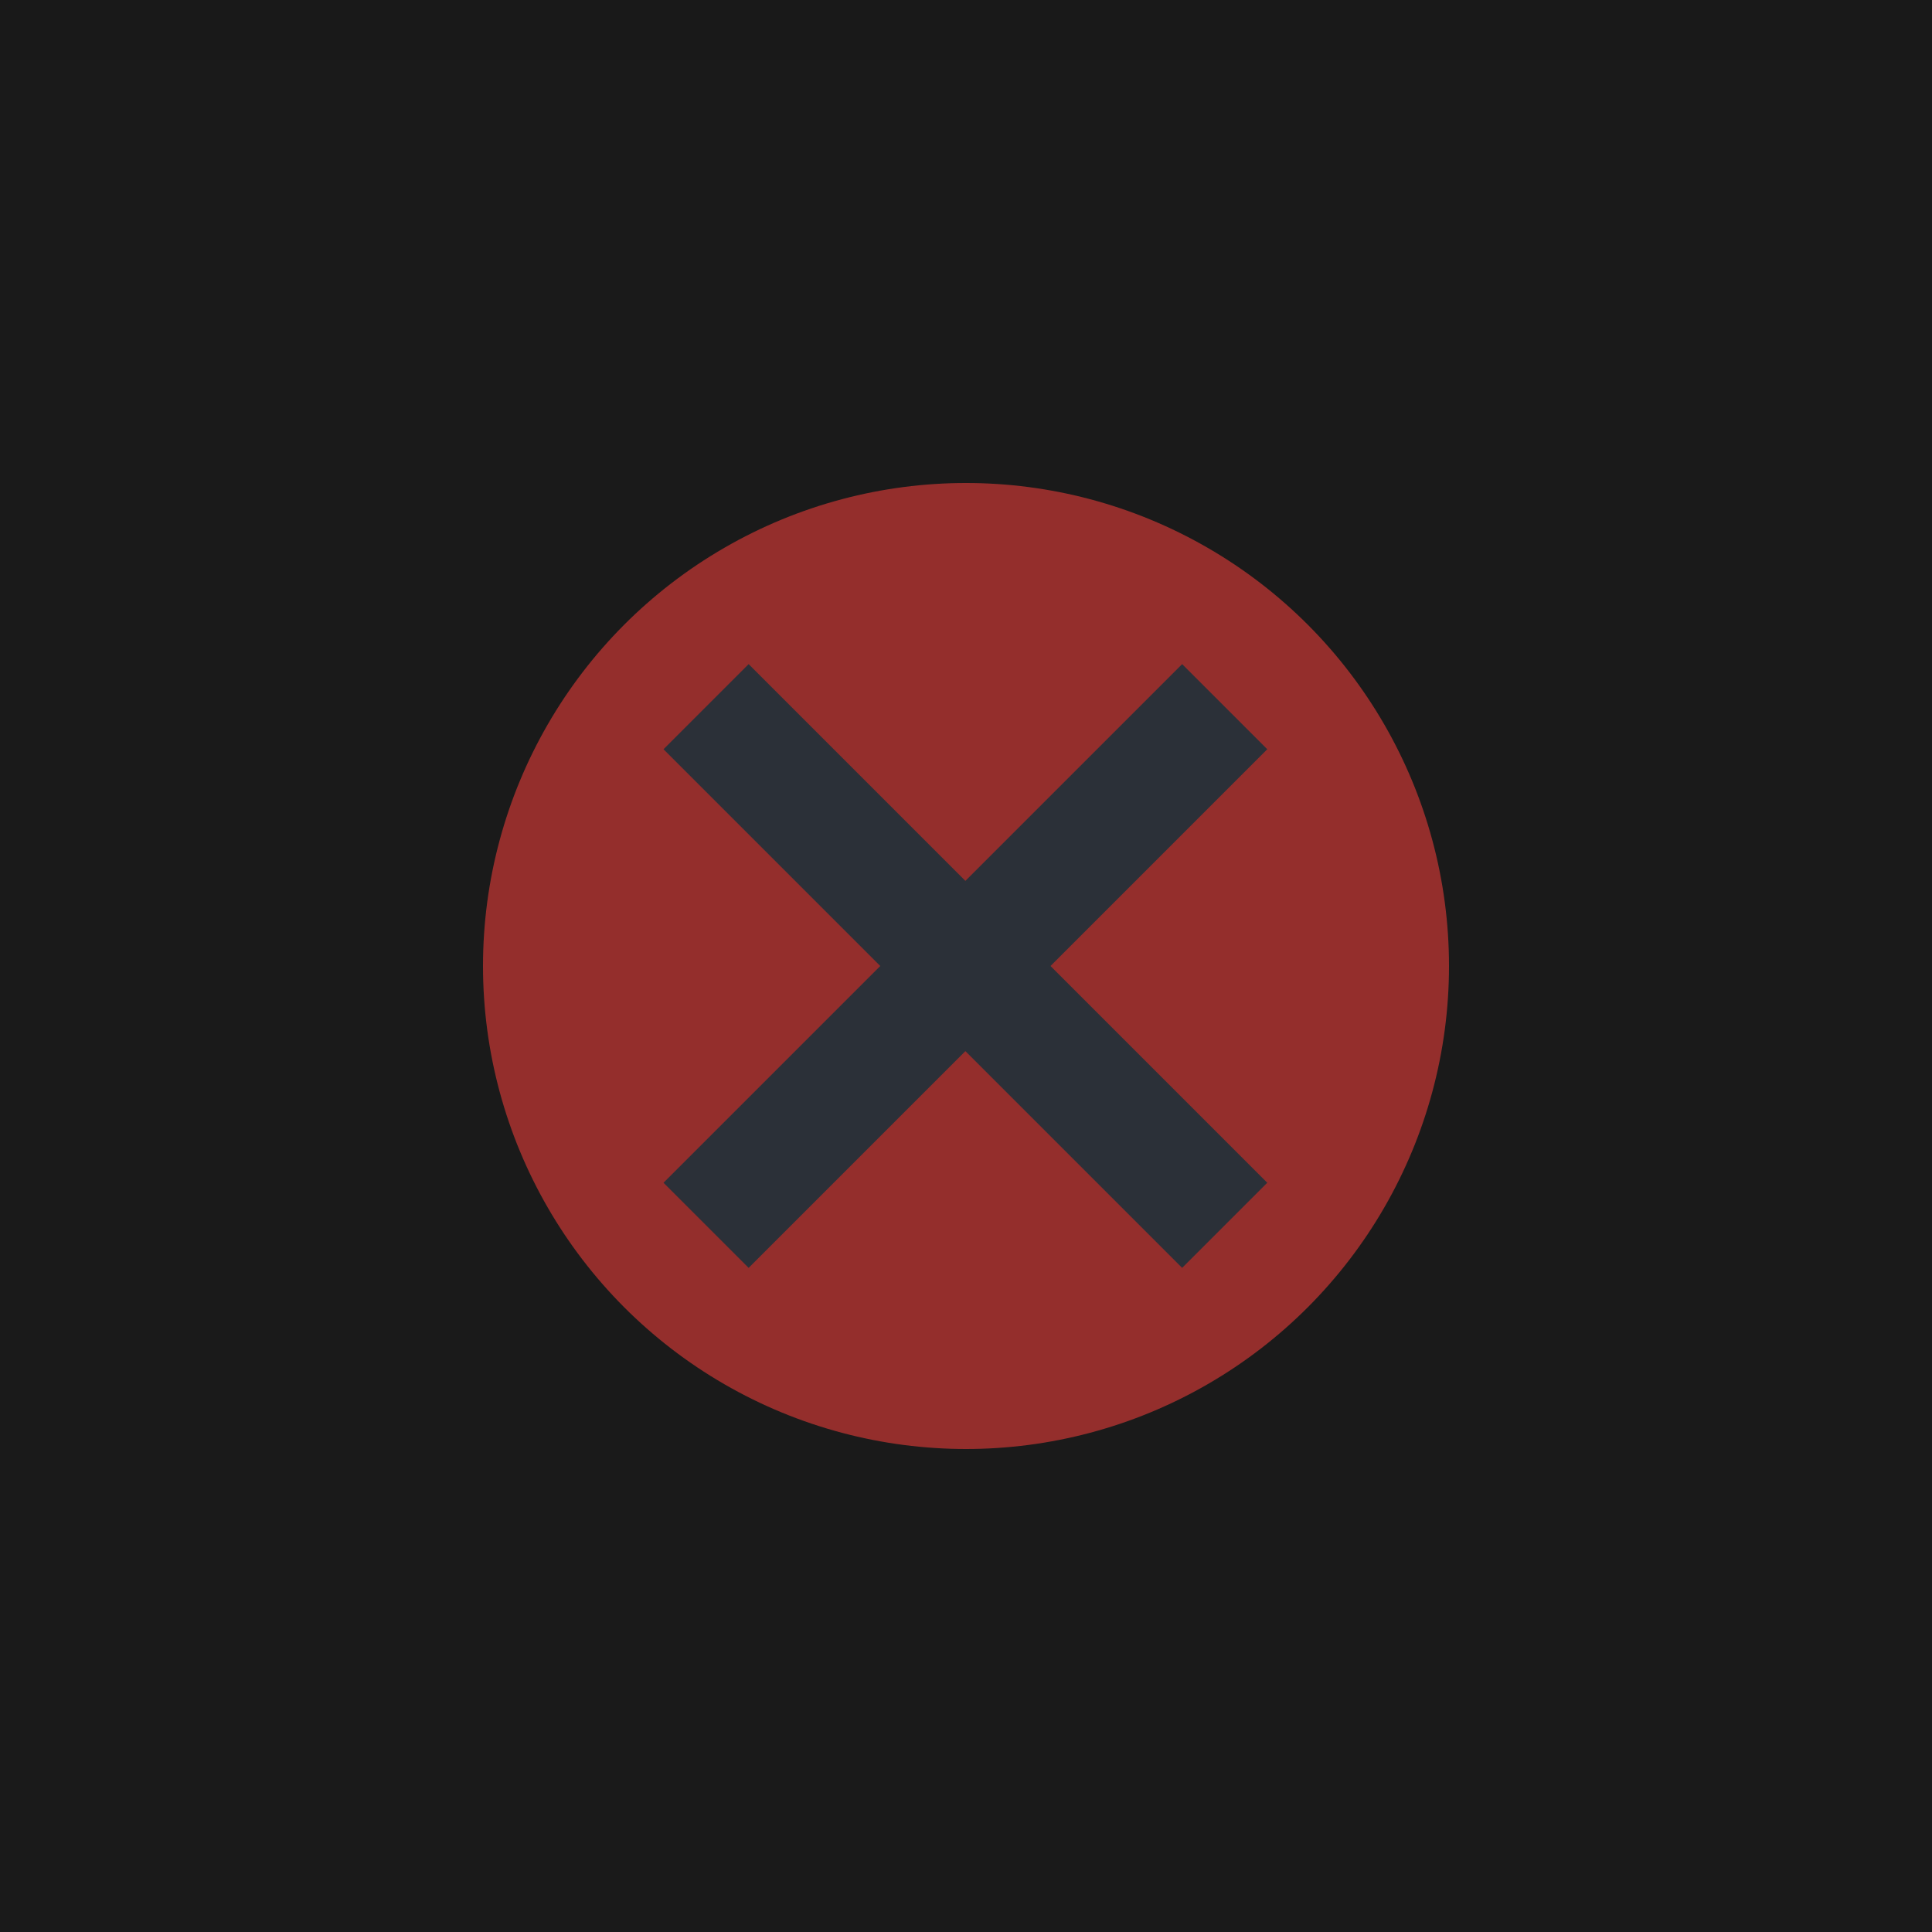 <svg xmlns="http://www.w3.org/2000/svg" width="32" height="32"><path fill="#1a1a1a" d="M0 0h32v32H0z"/><circle r="8" cy="16" cx="16" fill="#e63d3a" opacity=".6"/><path fill="#1a1a1a" fill-opacity=".1" d="M0 0h32v1H0z"/><path d="M12.4 11l-1.41 1.41L14.58 16l-3.59 3.59L12.4 21l3.59-3.59L19.58 21l1.41-1.41L17.4 16l3.59-3.59L19.58 11l-3.59 3.59z" fill="#2b3038"/></svg>
